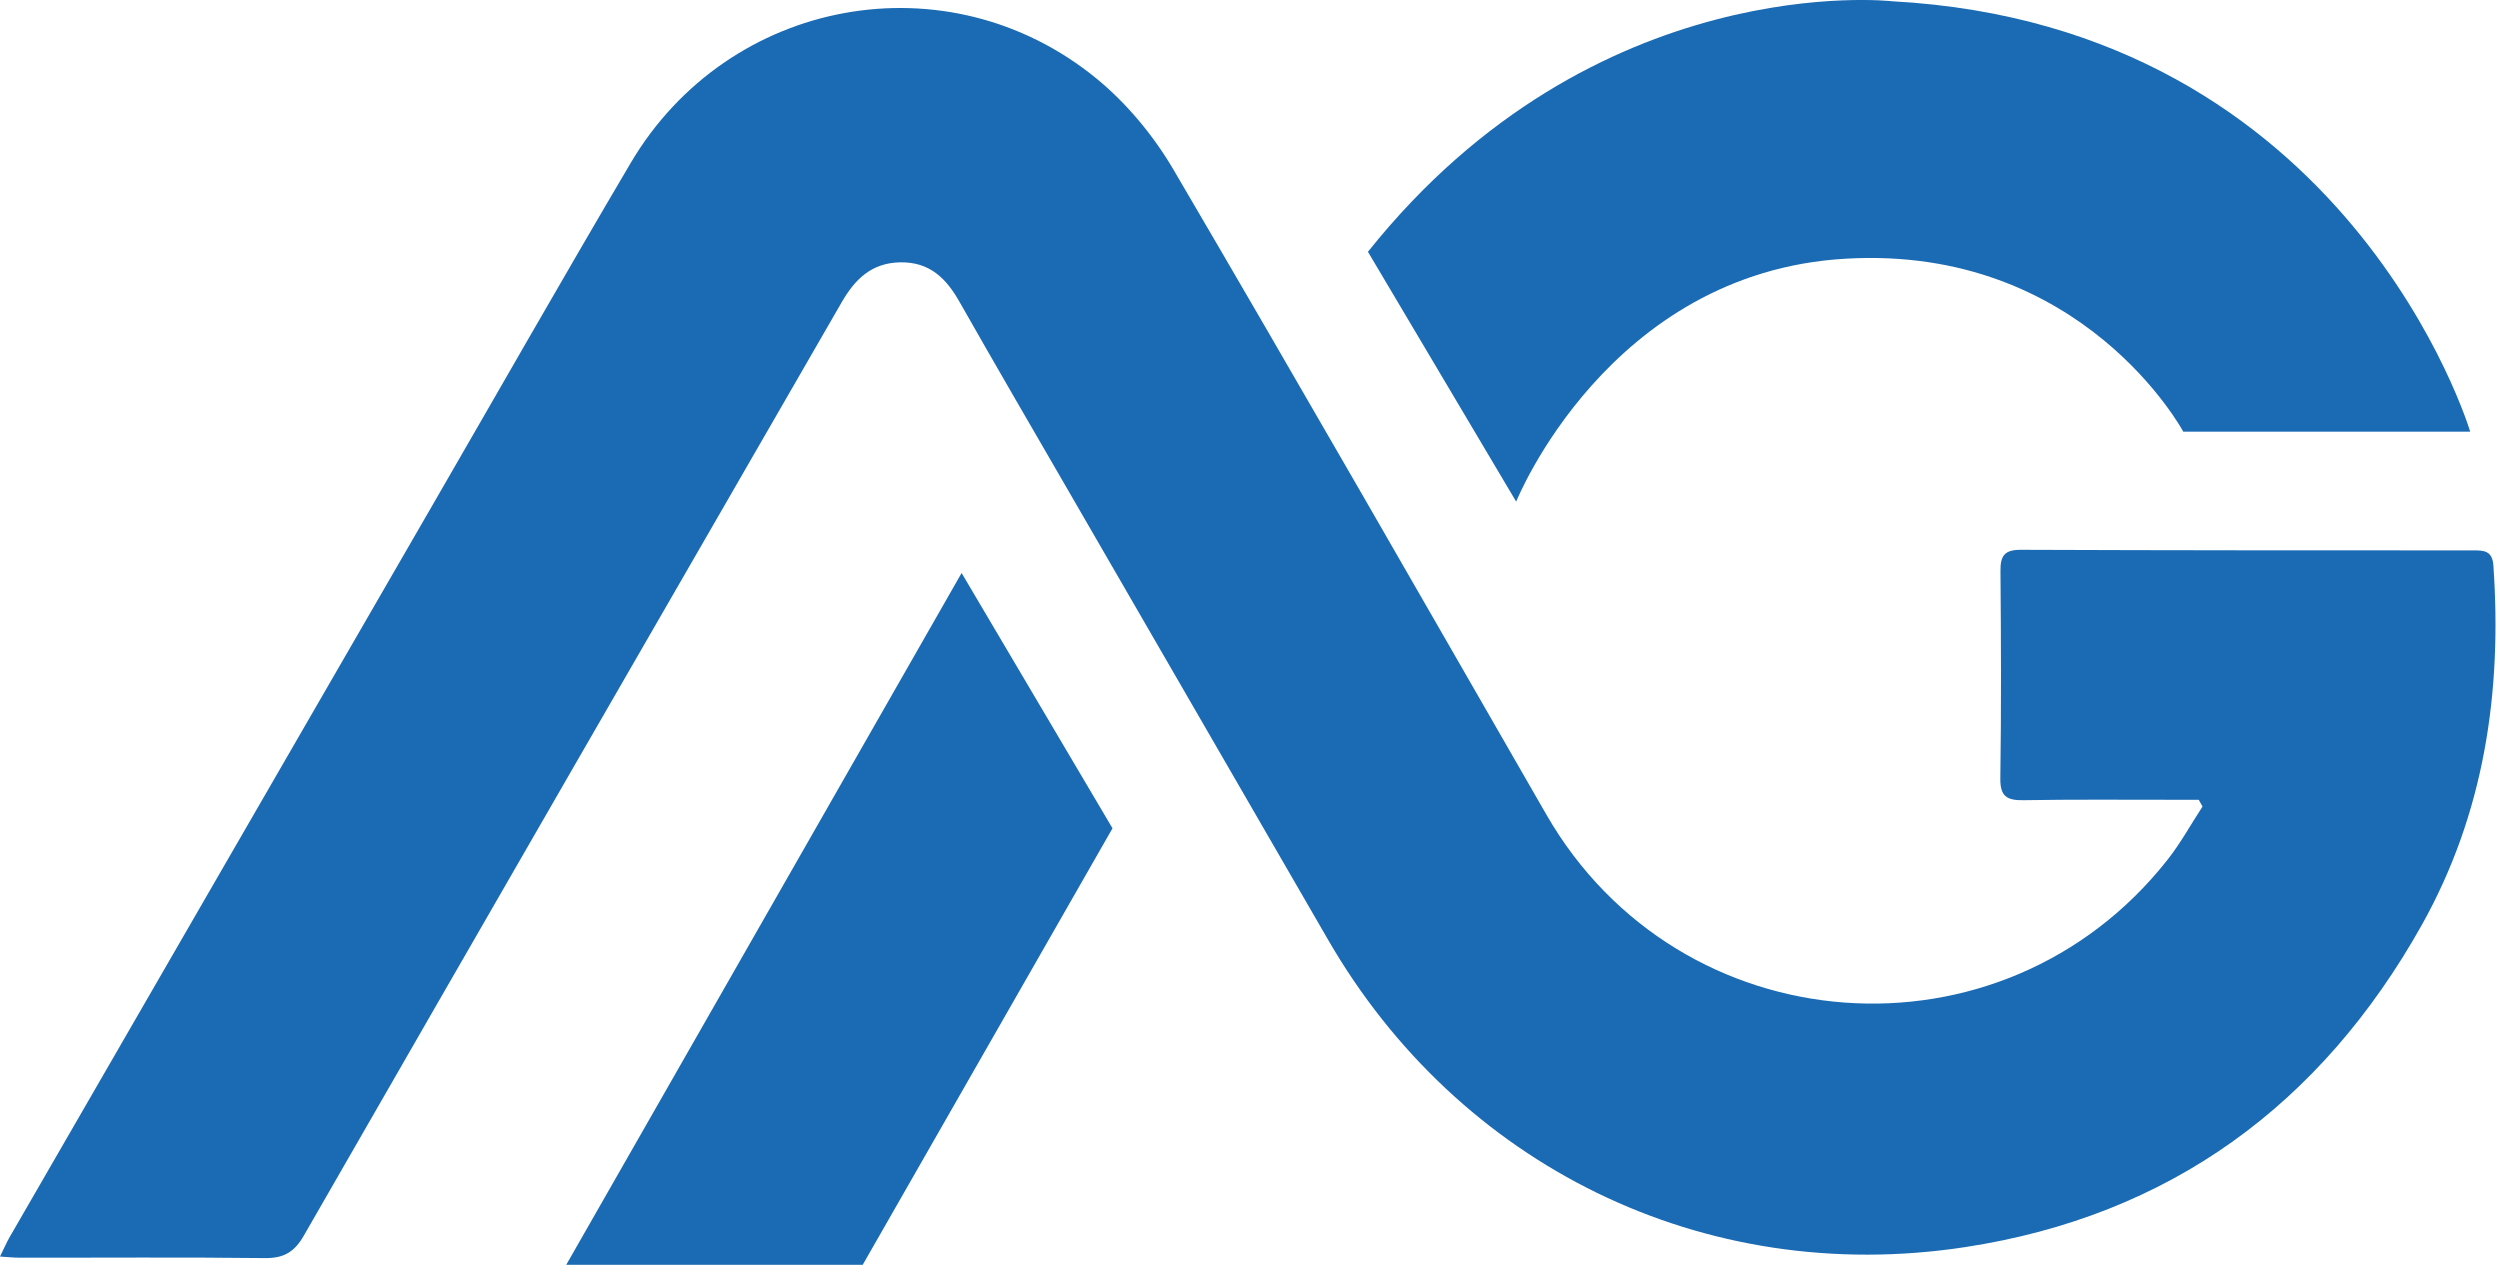 <svg width="90" height="46" viewBox="0 0 90 46" fill="none" xmlns="http://www.w3.org/2000/svg">
<path d="M79.154 28.792C78.836 28.792 78.522 28.792 78.204 28.792C76.418 28.792 74.632 28.777 72.847 28.807C72.25 28.817 72.002 28.675 72.012 28.018C72.048 25.529 72.038 23.036 72.017 20.547C72.012 19.996 72.174 19.793 72.741 19.793C78.173 19.814 83.611 19.814 89.043 19.814C89.417 19.814 89.721 19.824 89.761 20.345C90.08 24.902 89.438 29.277 87.182 33.304C83.555 39.773 78.102 43.774 70.738 44.897C61.304 46.338 52.503 41.938 47.819 33.845C44.694 28.448 41.578 23.051 38.457 17.659C37.147 15.398 35.832 13.137 34.542 10.866C34.066 10.026 33.475 9.429 32.417 9.444C31.375 9.46 30.779 10.051 30.298 10.886C23.839 22.08 17.38 33.273 10.941 44.477C10.597 45.079 10.212 45.301 9.524 45.291C6.581 45.256 3.637 45.281 0.693 45.276C0.496 45.276 0.298 45.256 0 45.236C0.137 44.963 0.228 44.74 0.349 44.533C5.377 35.822 10.41 27.117 15.442 18.407C17.86 14.229 20.248 10.031 22.701 5.873C26.221 -0.095 34.117 -1.552 39.474 2.828C40.556 3.714 41.517 4.872 42.23 6.081C46.757 13.8 51.203 21.564 55.665 29.318C60.455 37.648 72.068 38.508 78.026 30.957C78.502 30.355 78.871 29.677 79.291 29.035C79.246 28.959 79.2 28.873 79.154 28.792Z" fill="#1A6BB4"/>
<path d="M34.618 20.628L20.384 45.534H31.057L40.05 29.819L34.618 20.628Z" fill="#1A6BB4"/>
<path d="M49.246 9.065L54.582 18.058C54.582 18.058 57.895 9.804 66.444 9.313C74.992 8.817 78.598 15.54 78.598 15.54H88.927C88.927 15.54 84.577 0.937 68.123 0.046C68.123 0.046 57.425 -1.188 49.246 9.065Z" fill="#1A6BB4"/>
</svg>
